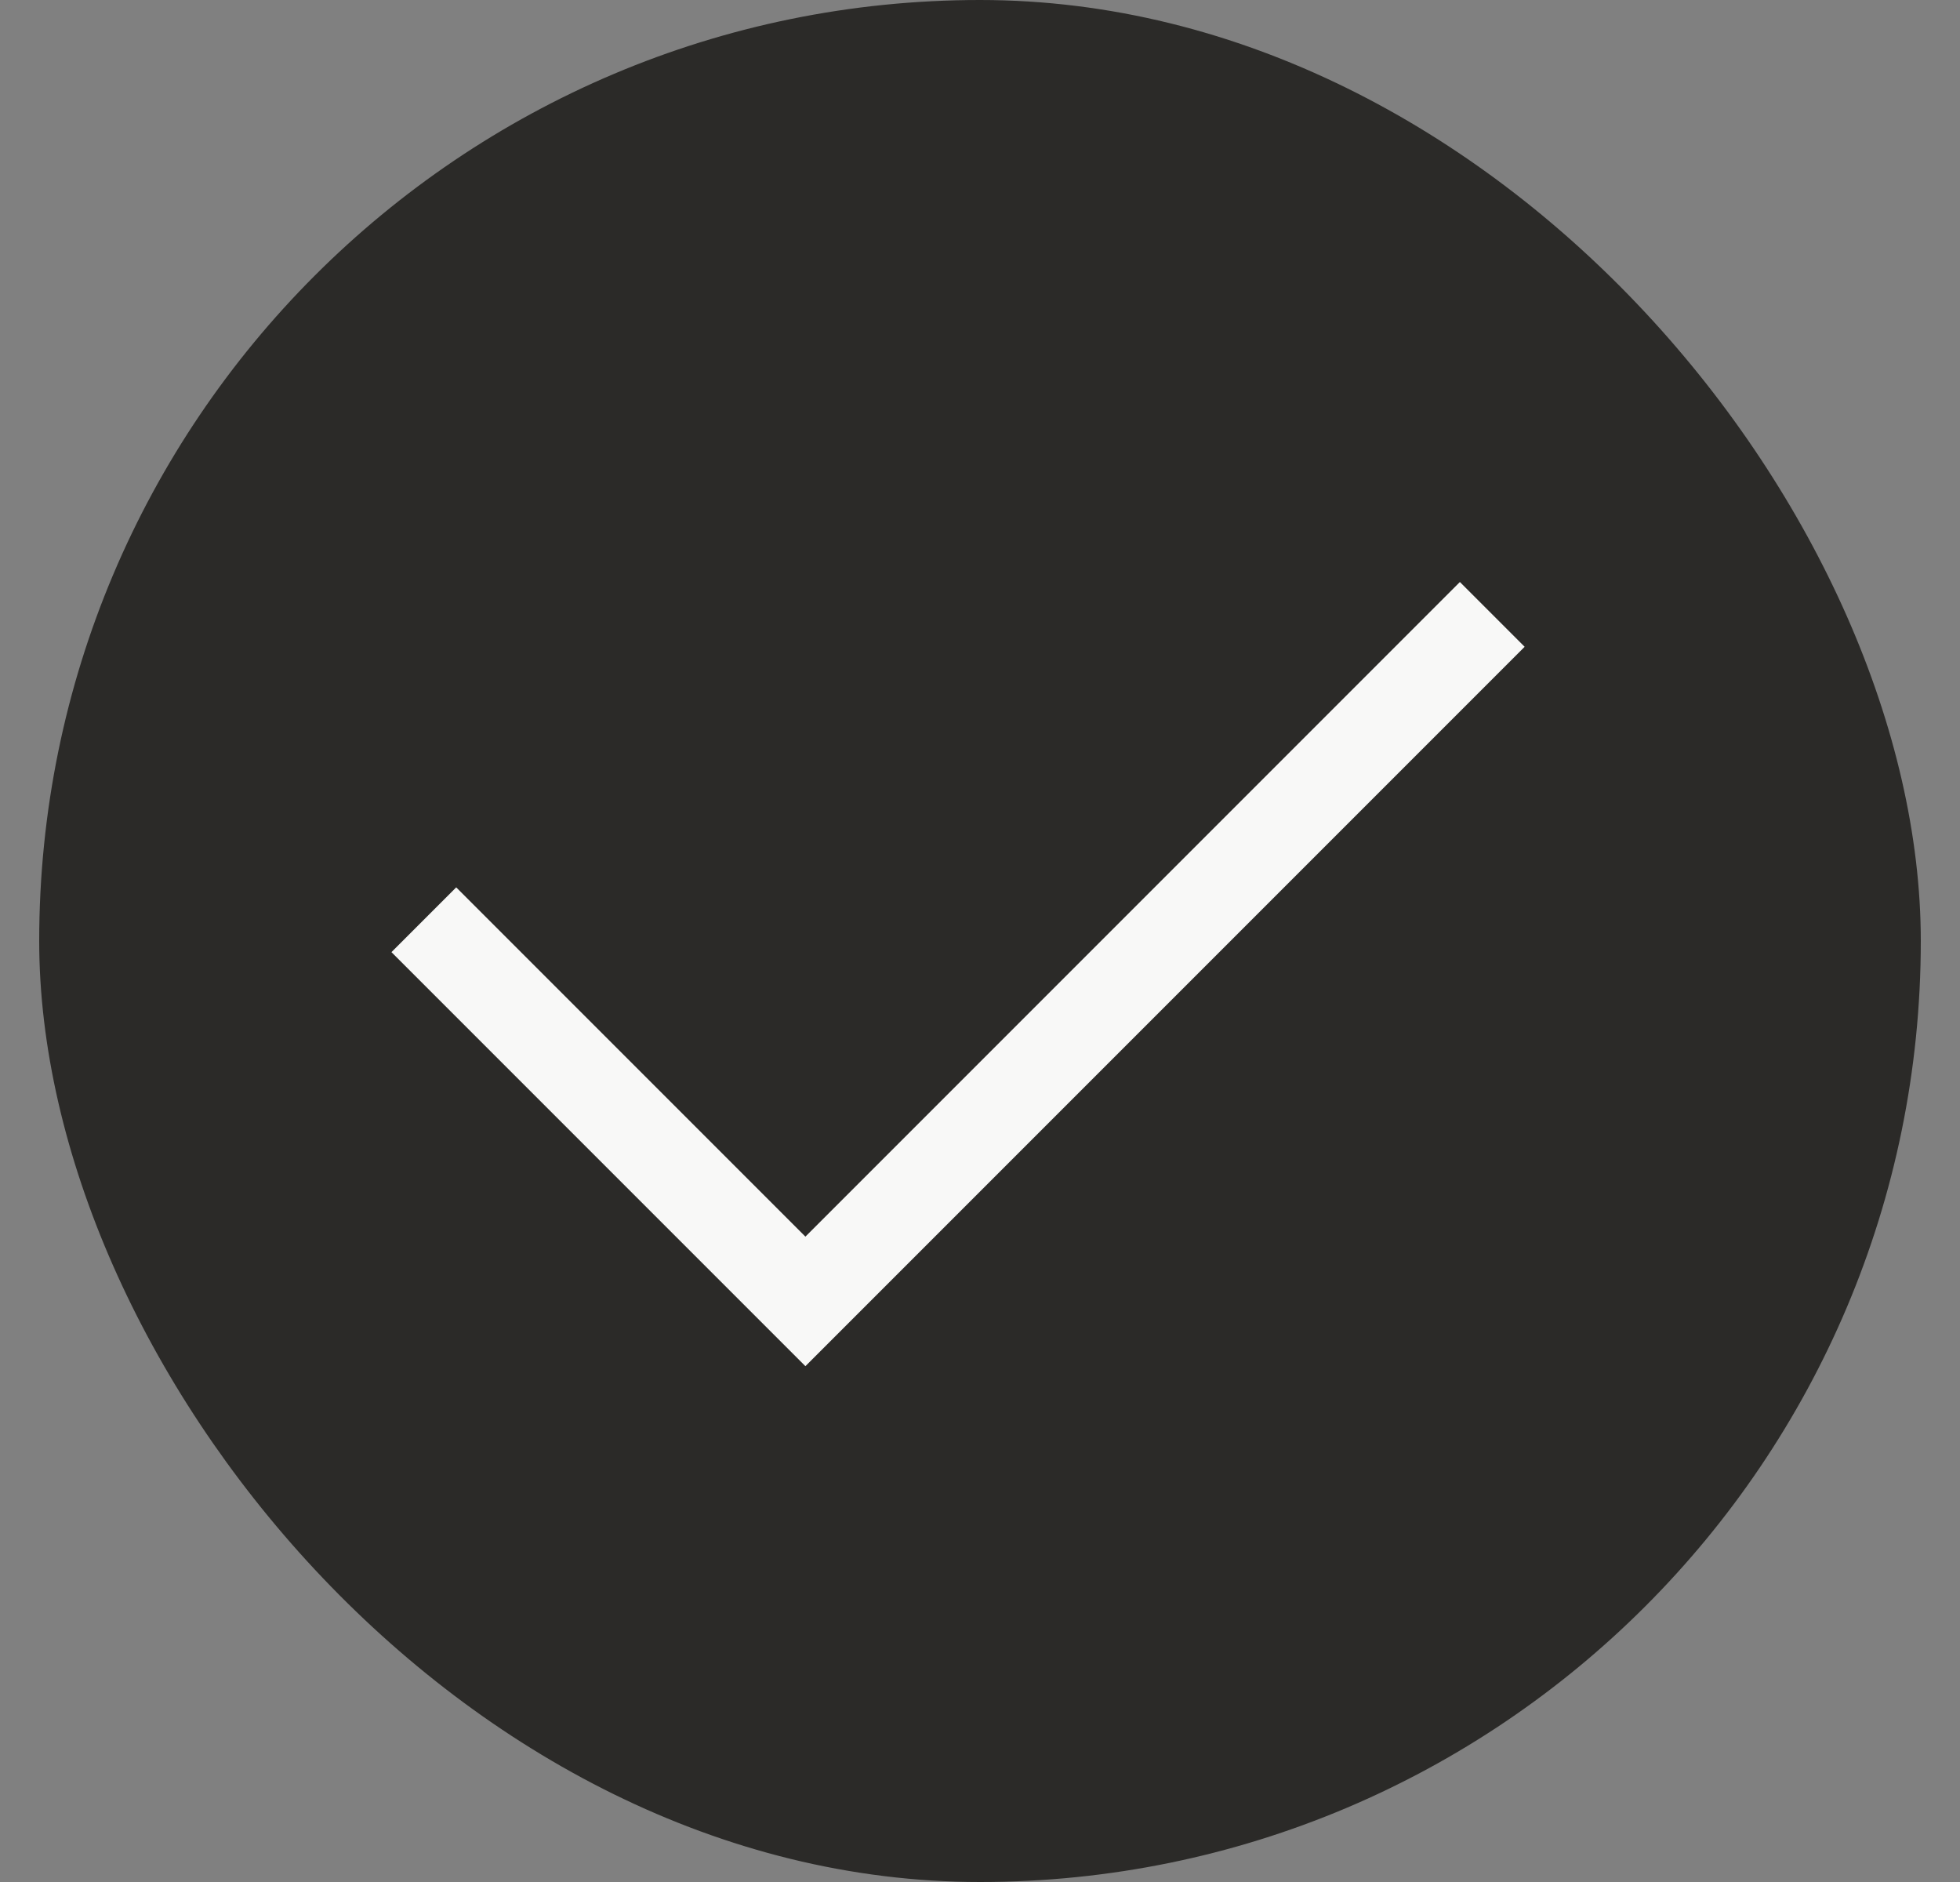 <svg width="25" height="24" viewBox="0 0 25 24" fill="none" xmlns="http://www.w3.org/2000/svg">
<rect x="0" y="0" width="25" height="24" fill="#808080" stroke="none"/>
<rect x="0.5" width="24" height="24" rx="12" fill="#2B2A28"/>
<path fill-rule="evenodd" clip-rule="evenodd" d="M19.447 8.248L10.273 17.422L4.993 12.142L5.819 11.316L10.273 15.77L18.621 7.422L19.447 8.248Z" fill="#F8F8F7"/>
</svg>
